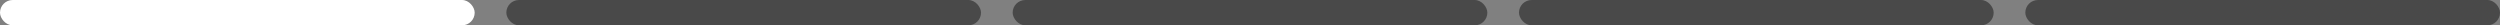 <svg width="395" height="4" viewBox="0 0 395 4" fill="none" xmlns="http://www.w3.org/2000/svg">
<rect x="0" y="0" width="395" height="4" fill="#808080" stroke="none"/>
<rect width="75" height="4" rx="2" fill="white"/>
<rect x="80" width="75" height="4" rx="2" fill="#494949"/>
<rect x="160" width="75" height="4" rx="2" fill="#494949"/>
<rect x="240" width="75" height="4" rx="2" fill="#494949"/>
<rect x="320" width="75" height="4" rx="2" fill="#494949"/>
</svg>
